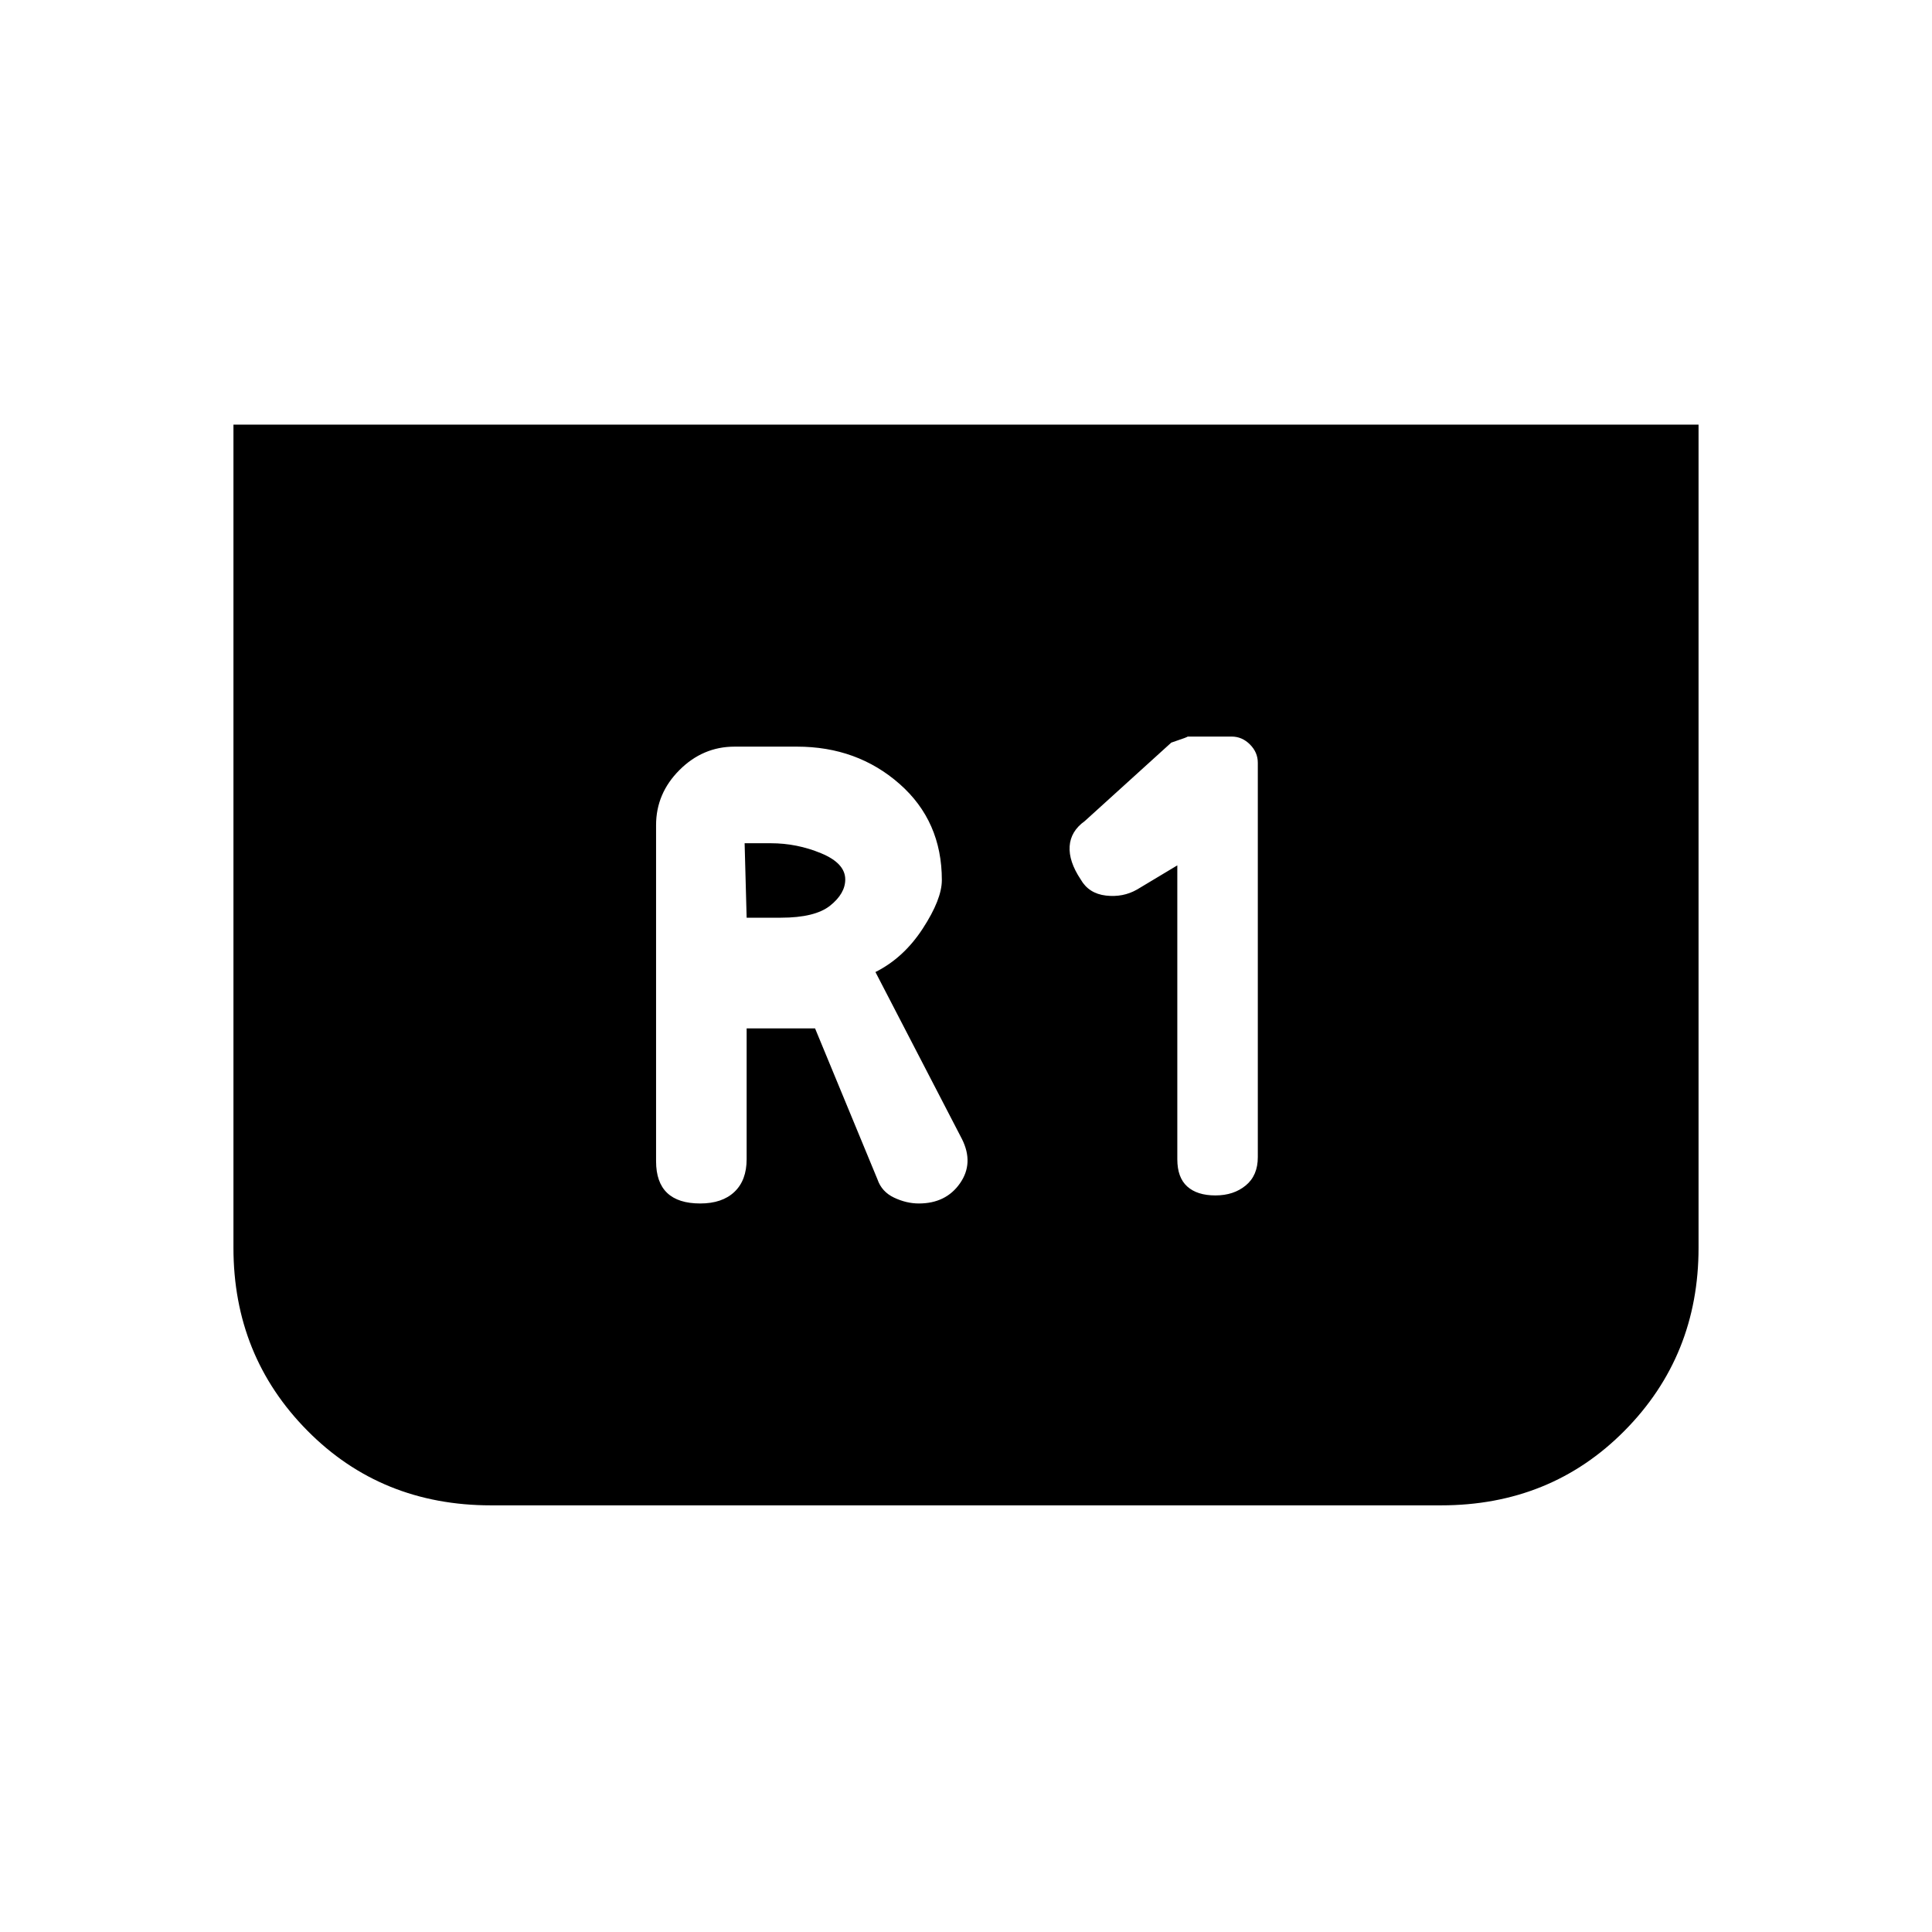 <svg xmlns="http://www.w3.org/2000/svg" height="20" viewBox="0 -960 960 960" width="20"><path d="M844-749v409q0 53.74-36.72 90.87T716-212H244q-54.56 0-91.28-37.13T116-340v-409h728ZM585-530v146q0 9.11 4.92 13.55 4.93 4.45 14 4.45 9.08 0 15.08-4.95 6-4.94 6-14.05v-196q0-5.18-3.91-9.09T612-594h-22q1 0-8 3l-43 39q-7 5-7.5 12.5T537-523q4 7 12.5 8t15.5-3l20-12Zm-214 81h34l31 75q2.11 6.18 8.25 9.09 6.14 2.91 12.31 2.91Q470-362 477-372q7-10 1-22l-43-83q14-7 23.5-21.58 9.5-14.58 9.5-24.12 0-29.3-21.05-47.8Q425.91-589 396-589h-31q-15.75 0-27.37 11.62Q326-565.75 326-550v167q0 10.5 5.5 15.75t16.42 5.25q10.93 0 17-5.75Q371-373.5 371-384v-65Zm0-55-1-37h13q13 0 25 4.98 12 4.97 12 13.02 0 7-7.5 13t-24.5 6h-17Z"/></svg>